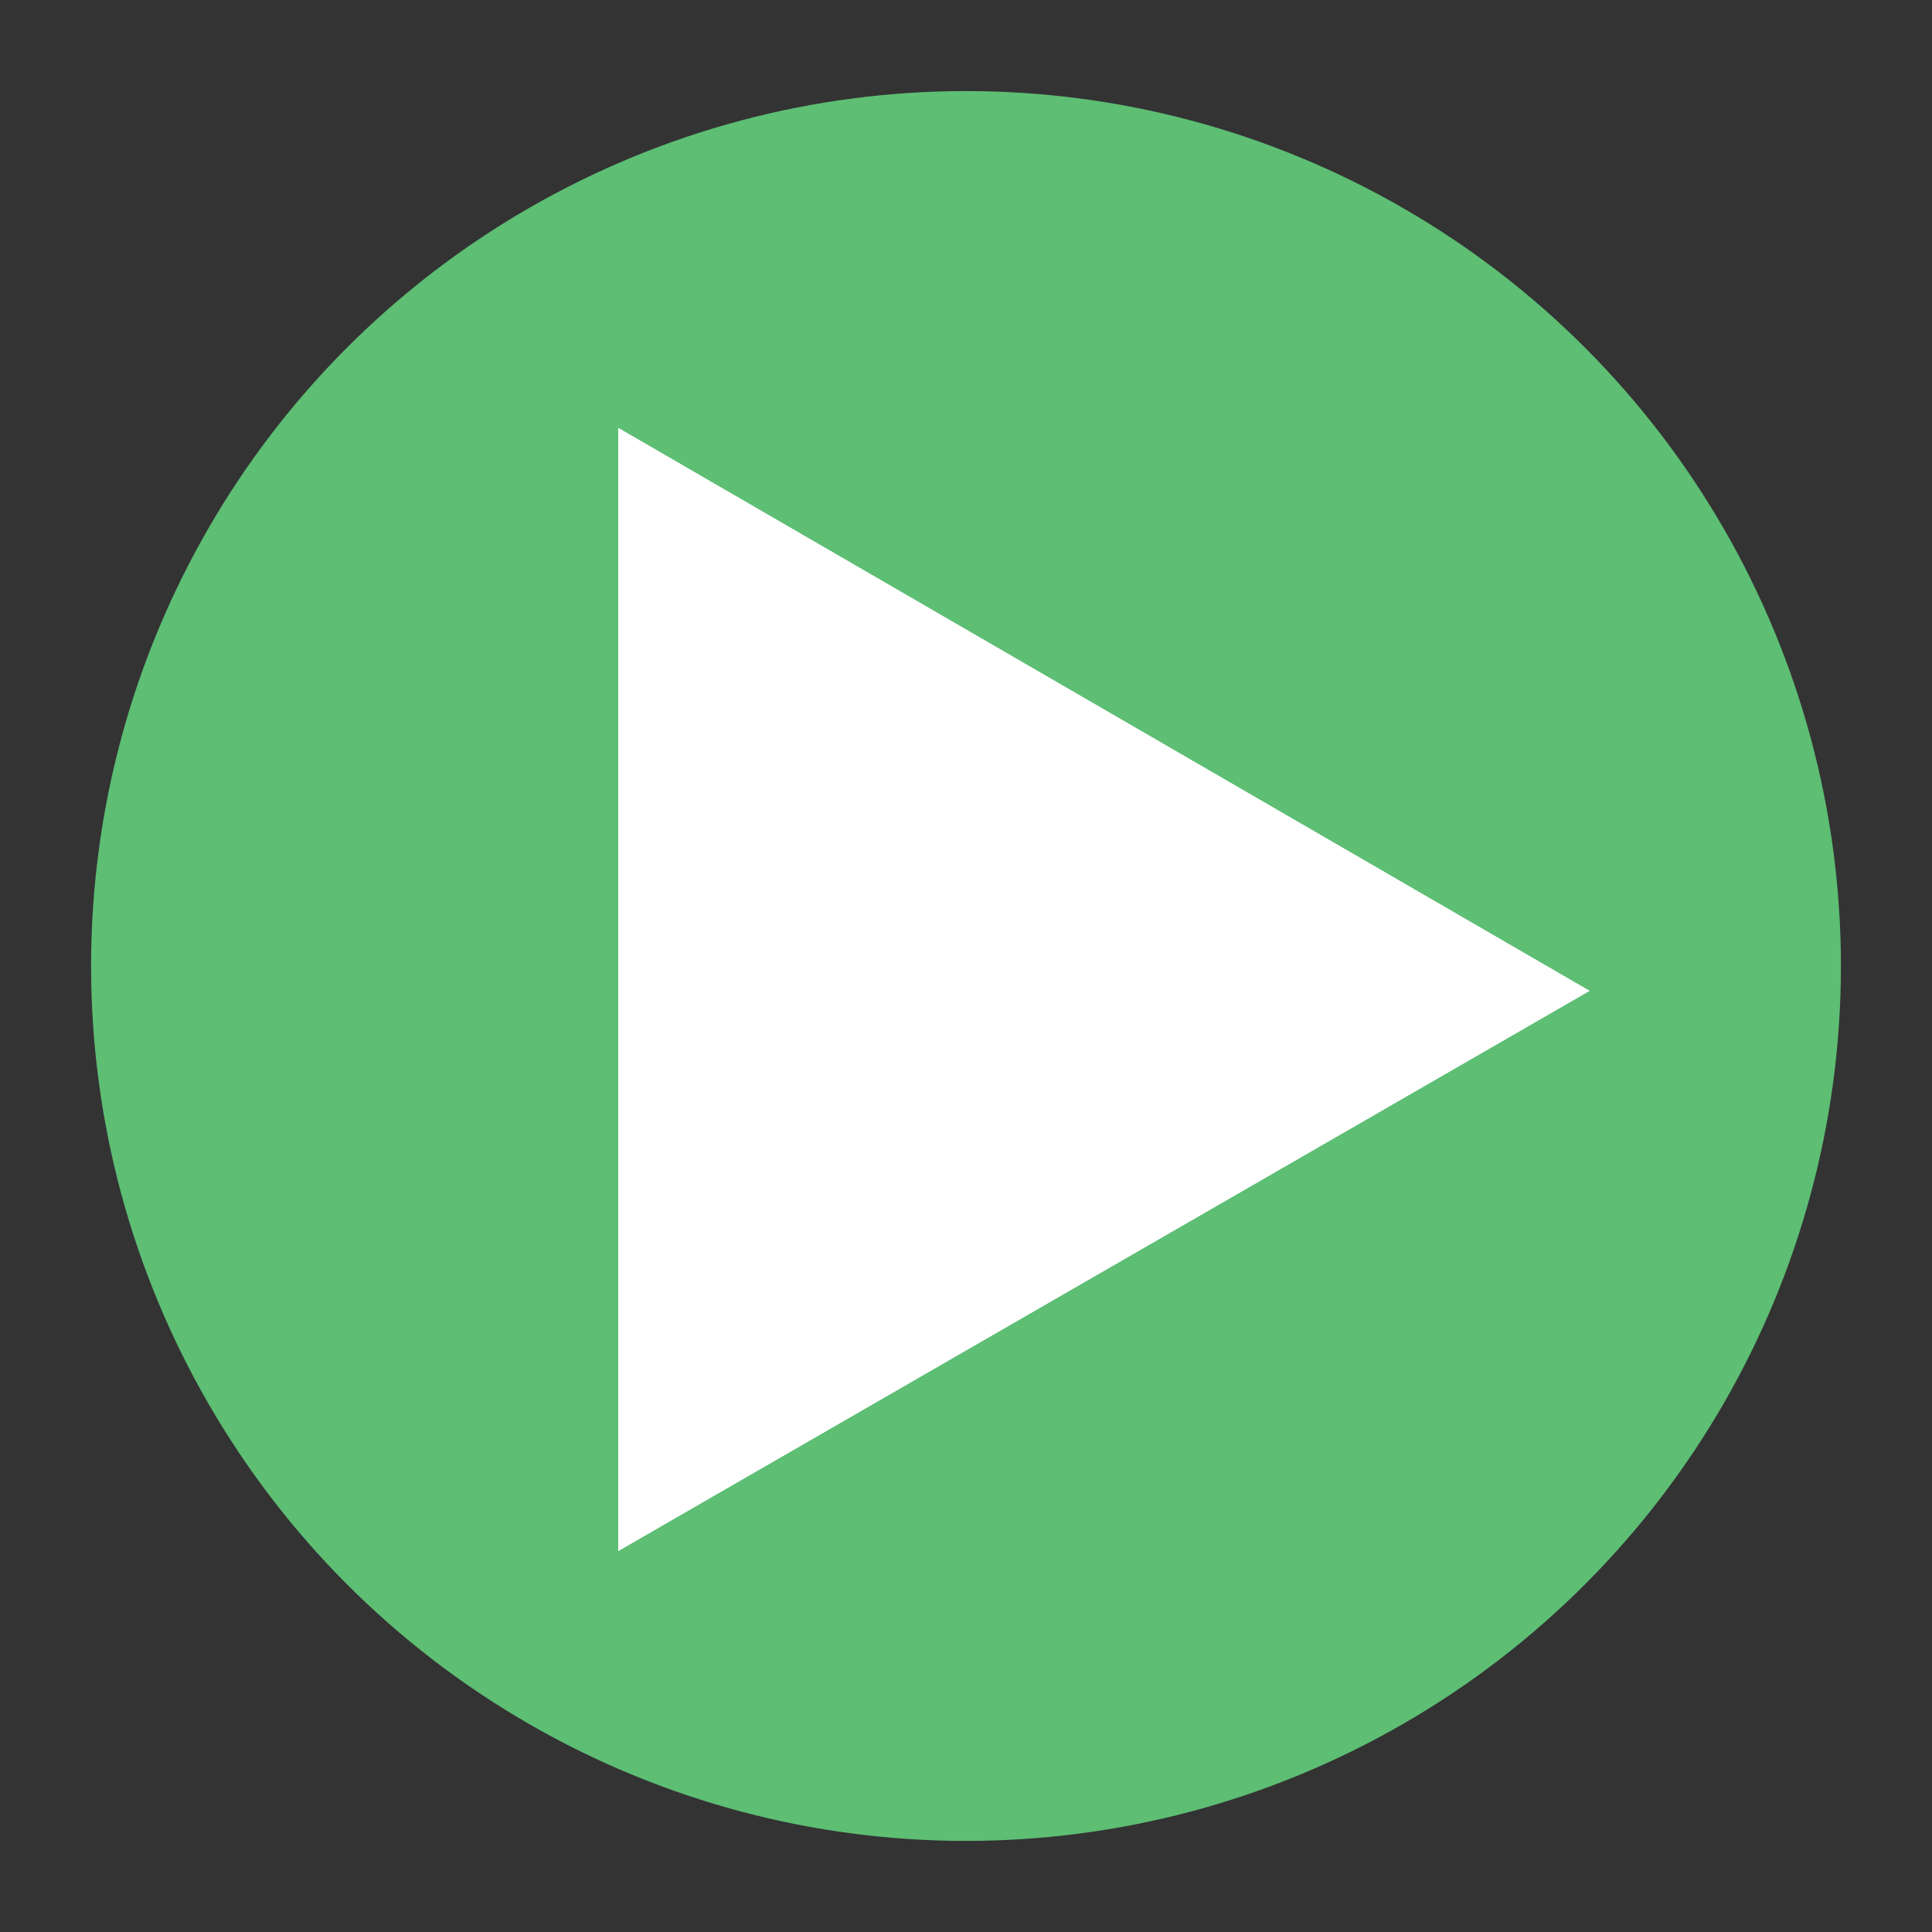 <?xml version="1.0" encoding="utf-8"?>
<!-- Generator: Adobe Illustrator 27.0.0, SVG Export Plug-In . SVG Version: 6.00 Build 0)  -->
<svg version="1.1" id="Layer_1" xmlns="http://www.w3.org/2000/svg" xmlns:xlink="http://www.w3.org/1999/xlink" x="0px" y="0px"
	 viewBox="0 0 70 70" style="enable-background:new 0 0 70 70;" xml:space="preserve">
<rect x="0" y="0" width="70" height="70" fill="#333333" stroke="none"/>
<style type="text/css">
	.st0{fill:#5DBE74;}
	.st1{fill:#FFFFFF;}
</style>
<circle class="st0" cx="35" cy="35" r="31.7"/>
<path class="st1" d="M57.6,35.9L22.4,56.2V15.5L57.6,35.9z"/>
</svg>

